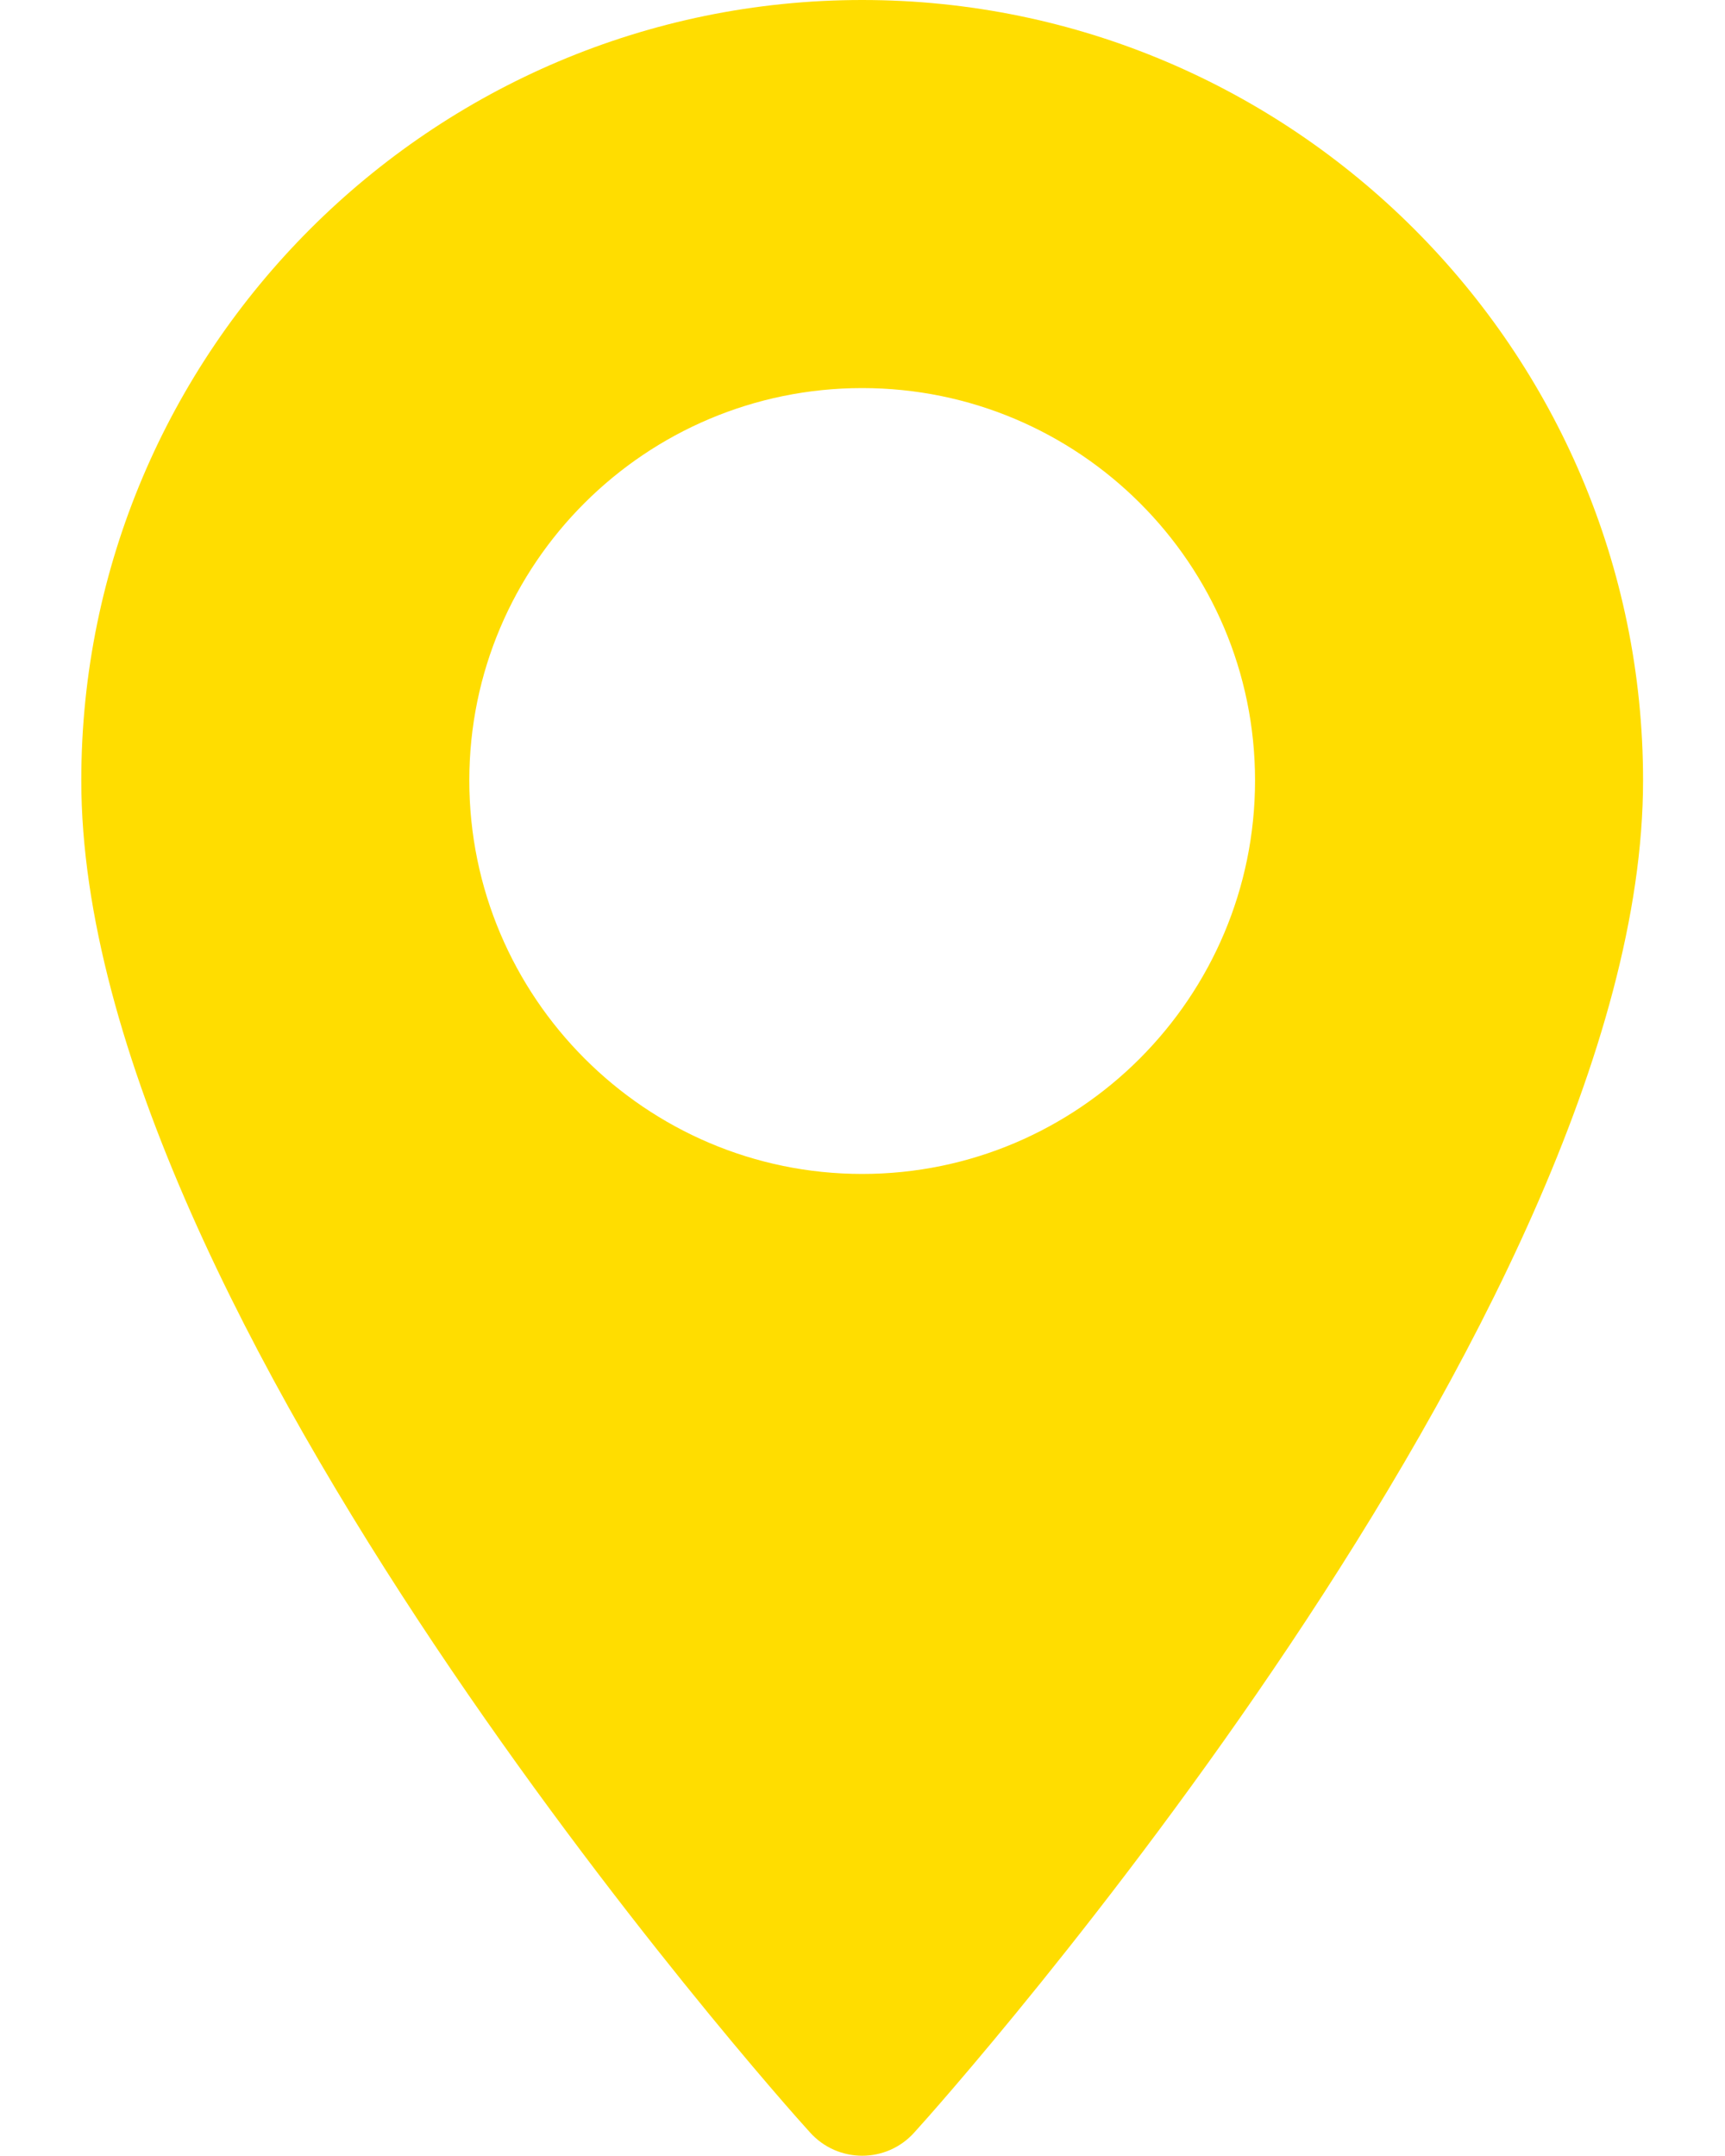 <svg width="16" height="20" viewBox="0 0 16 20" fill="none" xmlns="http://www.w3.org/2000/svg">
<path d="M7.997 0C4.003 0 0.754 3.25 0.754 7.24C0.754 12.2 7.236 19.48 7.512 19.78C7.771 20.07 8.224 20.07 8.482 19.78C8.758 19.48 15.24 12.2 15.24 7.24C15.24 3.25 11.991 0 7.997 0ZM7.997 10.89C5.988 10.89 4.353 9.25 4.353 7.24C4.353 5.23 5.988 3.6 7.997 3.6C10.007 3.6 11.641 5.23 11.641 7.24C11.641 9.25 10.007 10.89 7.997 10.89Z" fill="#FFDD00"/>
</svg>
